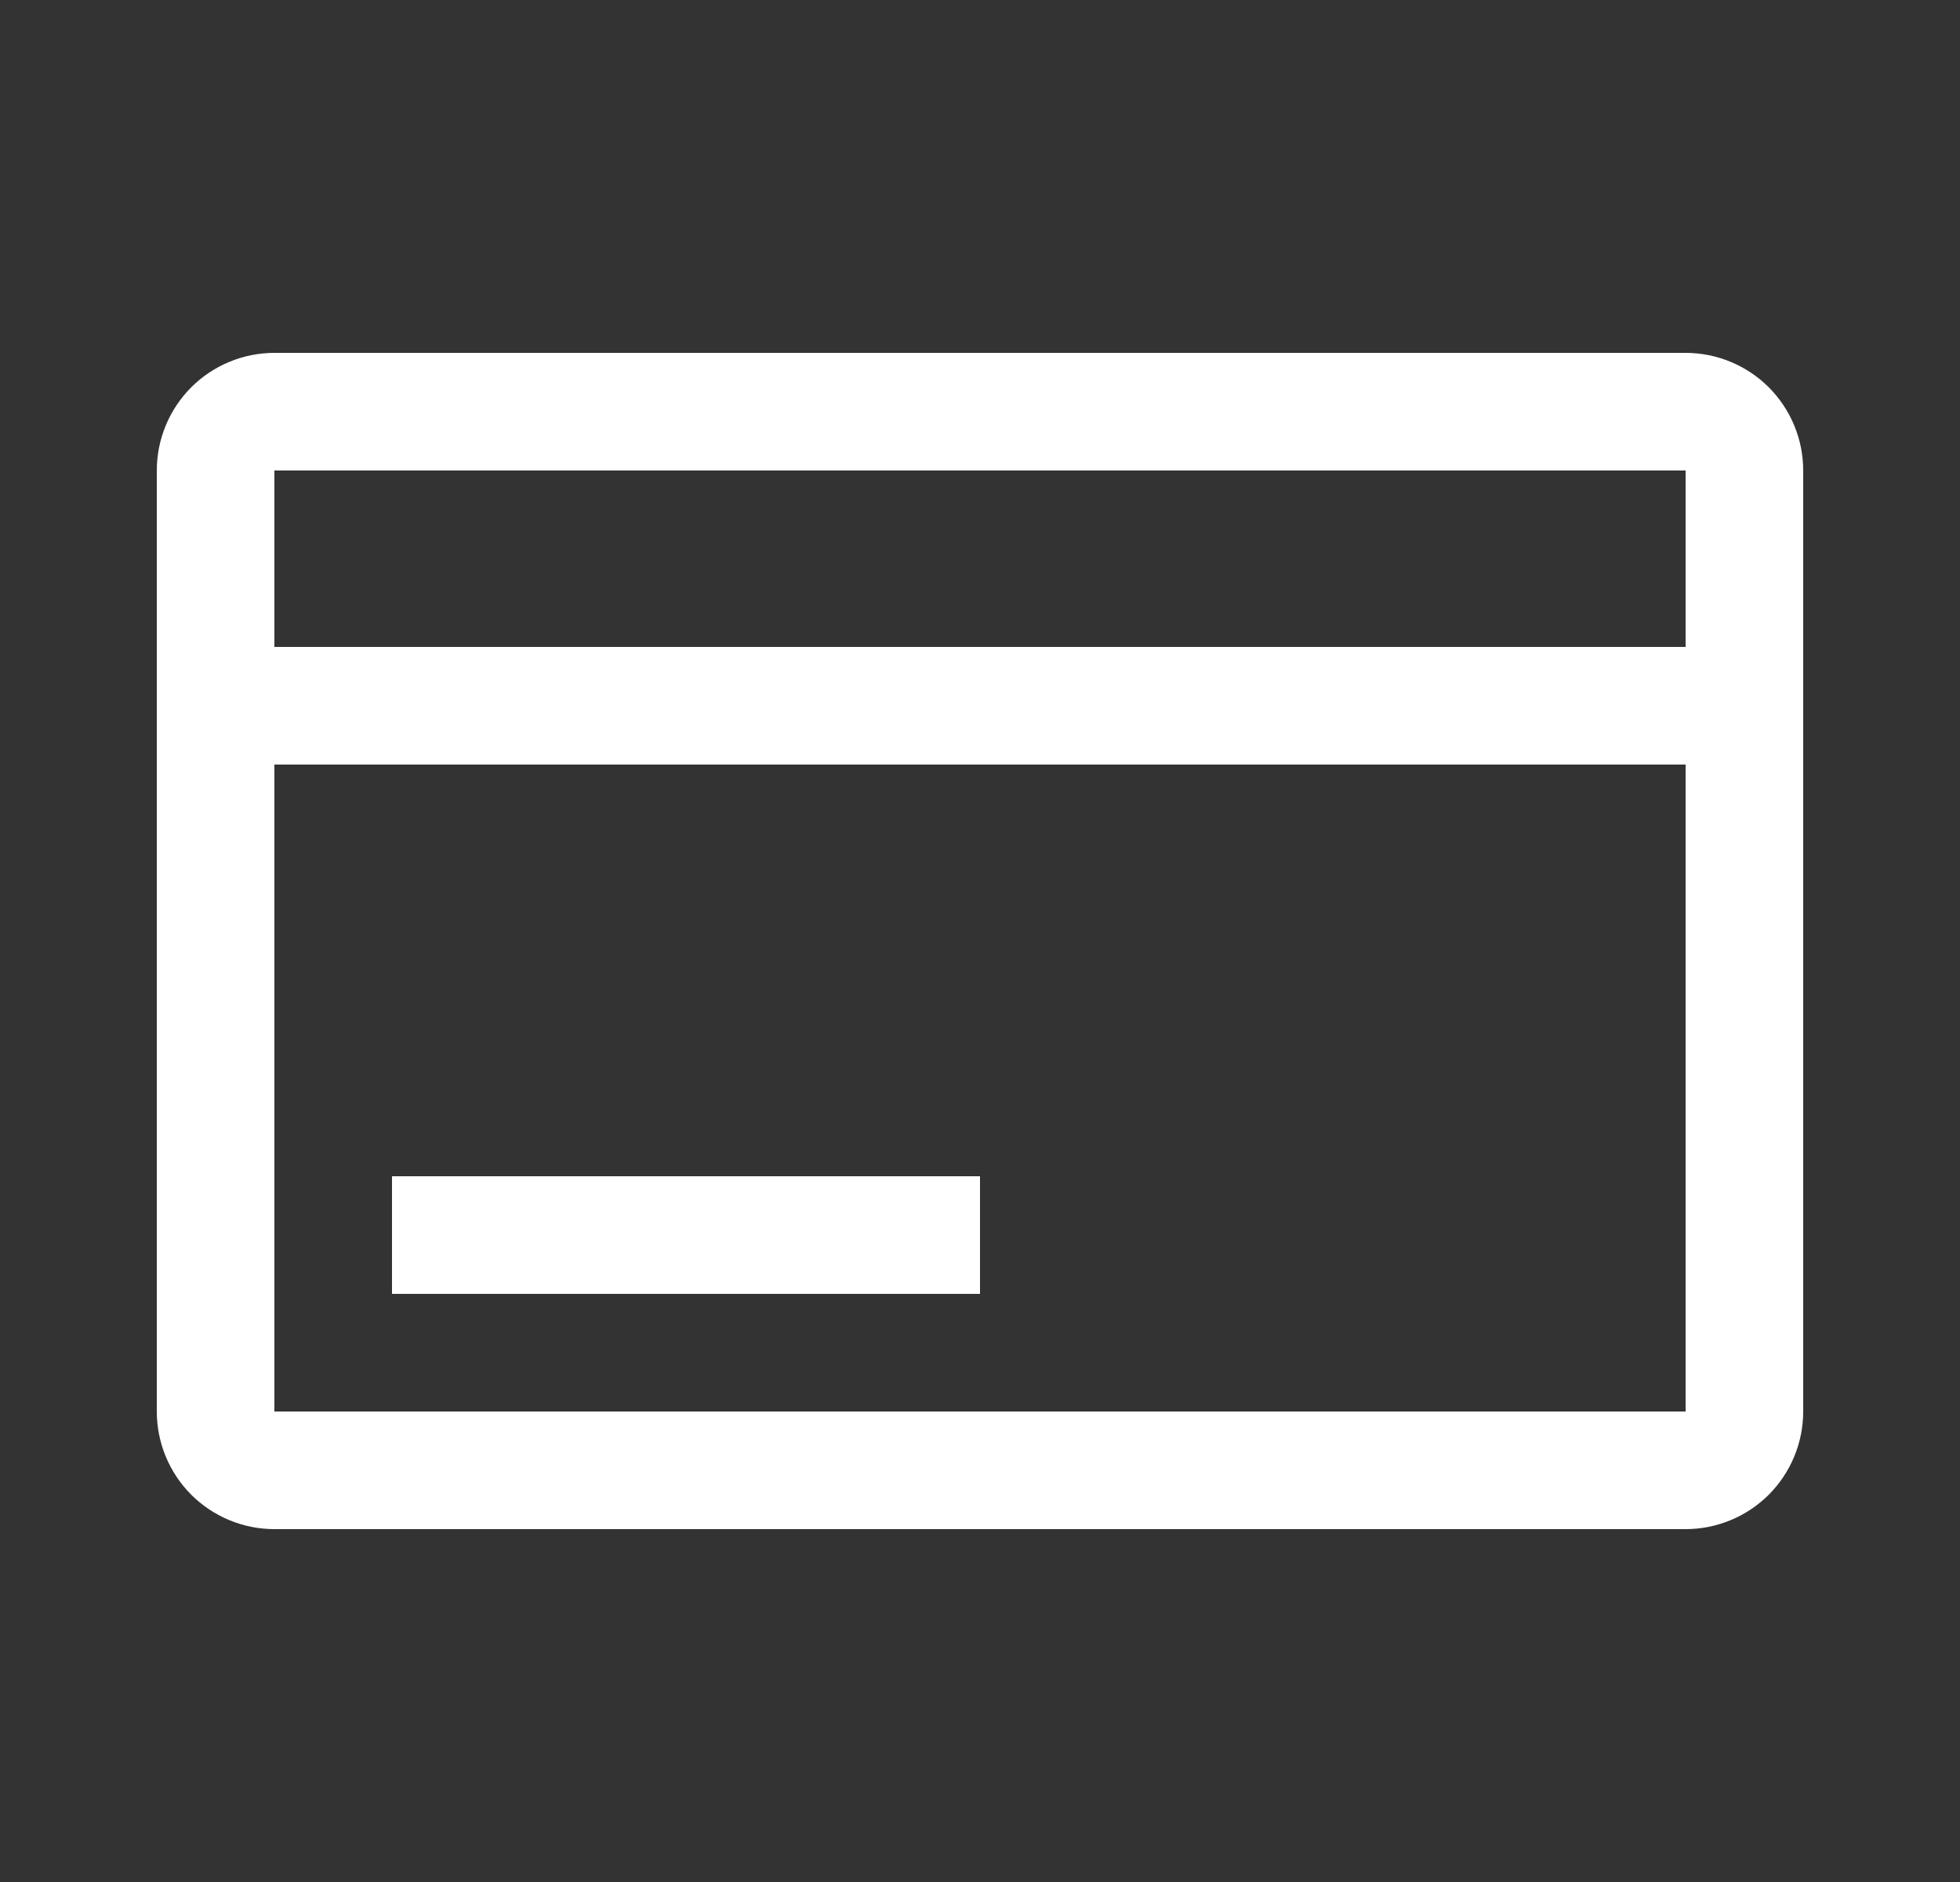 <svg width="25" height="24" viewBox="0 0 25 24" fill="none" xmlns="http://www.w3.org/2000/svg">
<rect x="0" y="0" width="25" height="24" fill="#333333" stroke="none"/>
<g clip-path="url(#clip0_1245_1499)">
<path d="M21.5 4.5H3.5C3.102 4.5 2.721 4.658 2.439 4.939C2.158 5.221 2 5.602 2 6V18C2 18.398 2.158 18.779 2.439 19.061C2.721 19.342 3.102 19.5 3.5 19.5H21.5C21.898 19.5 22.279 19.342 22.561 19.061C22.842 18.779 23 18.398 23 18V6C23 5.602 22.842 5.221 22.561 4.939C22.279 4.658 21.898 4.5 21.5 4.5ZM21.5 6V8.25H3.5V6H21.5ZM3.5 18V9.75H21.5V18H3.5Z" fill="white"/>
<path d="M12.5 15H5V16.5H12.5V15Z" fill="white"/>
</g>
<defs>
<clipPath id="clip0_1245_1499">
<rect width="24" height="24" fill="white" transform="translate(0.5)"/>
</clipPath>
</defs>
</svg>

